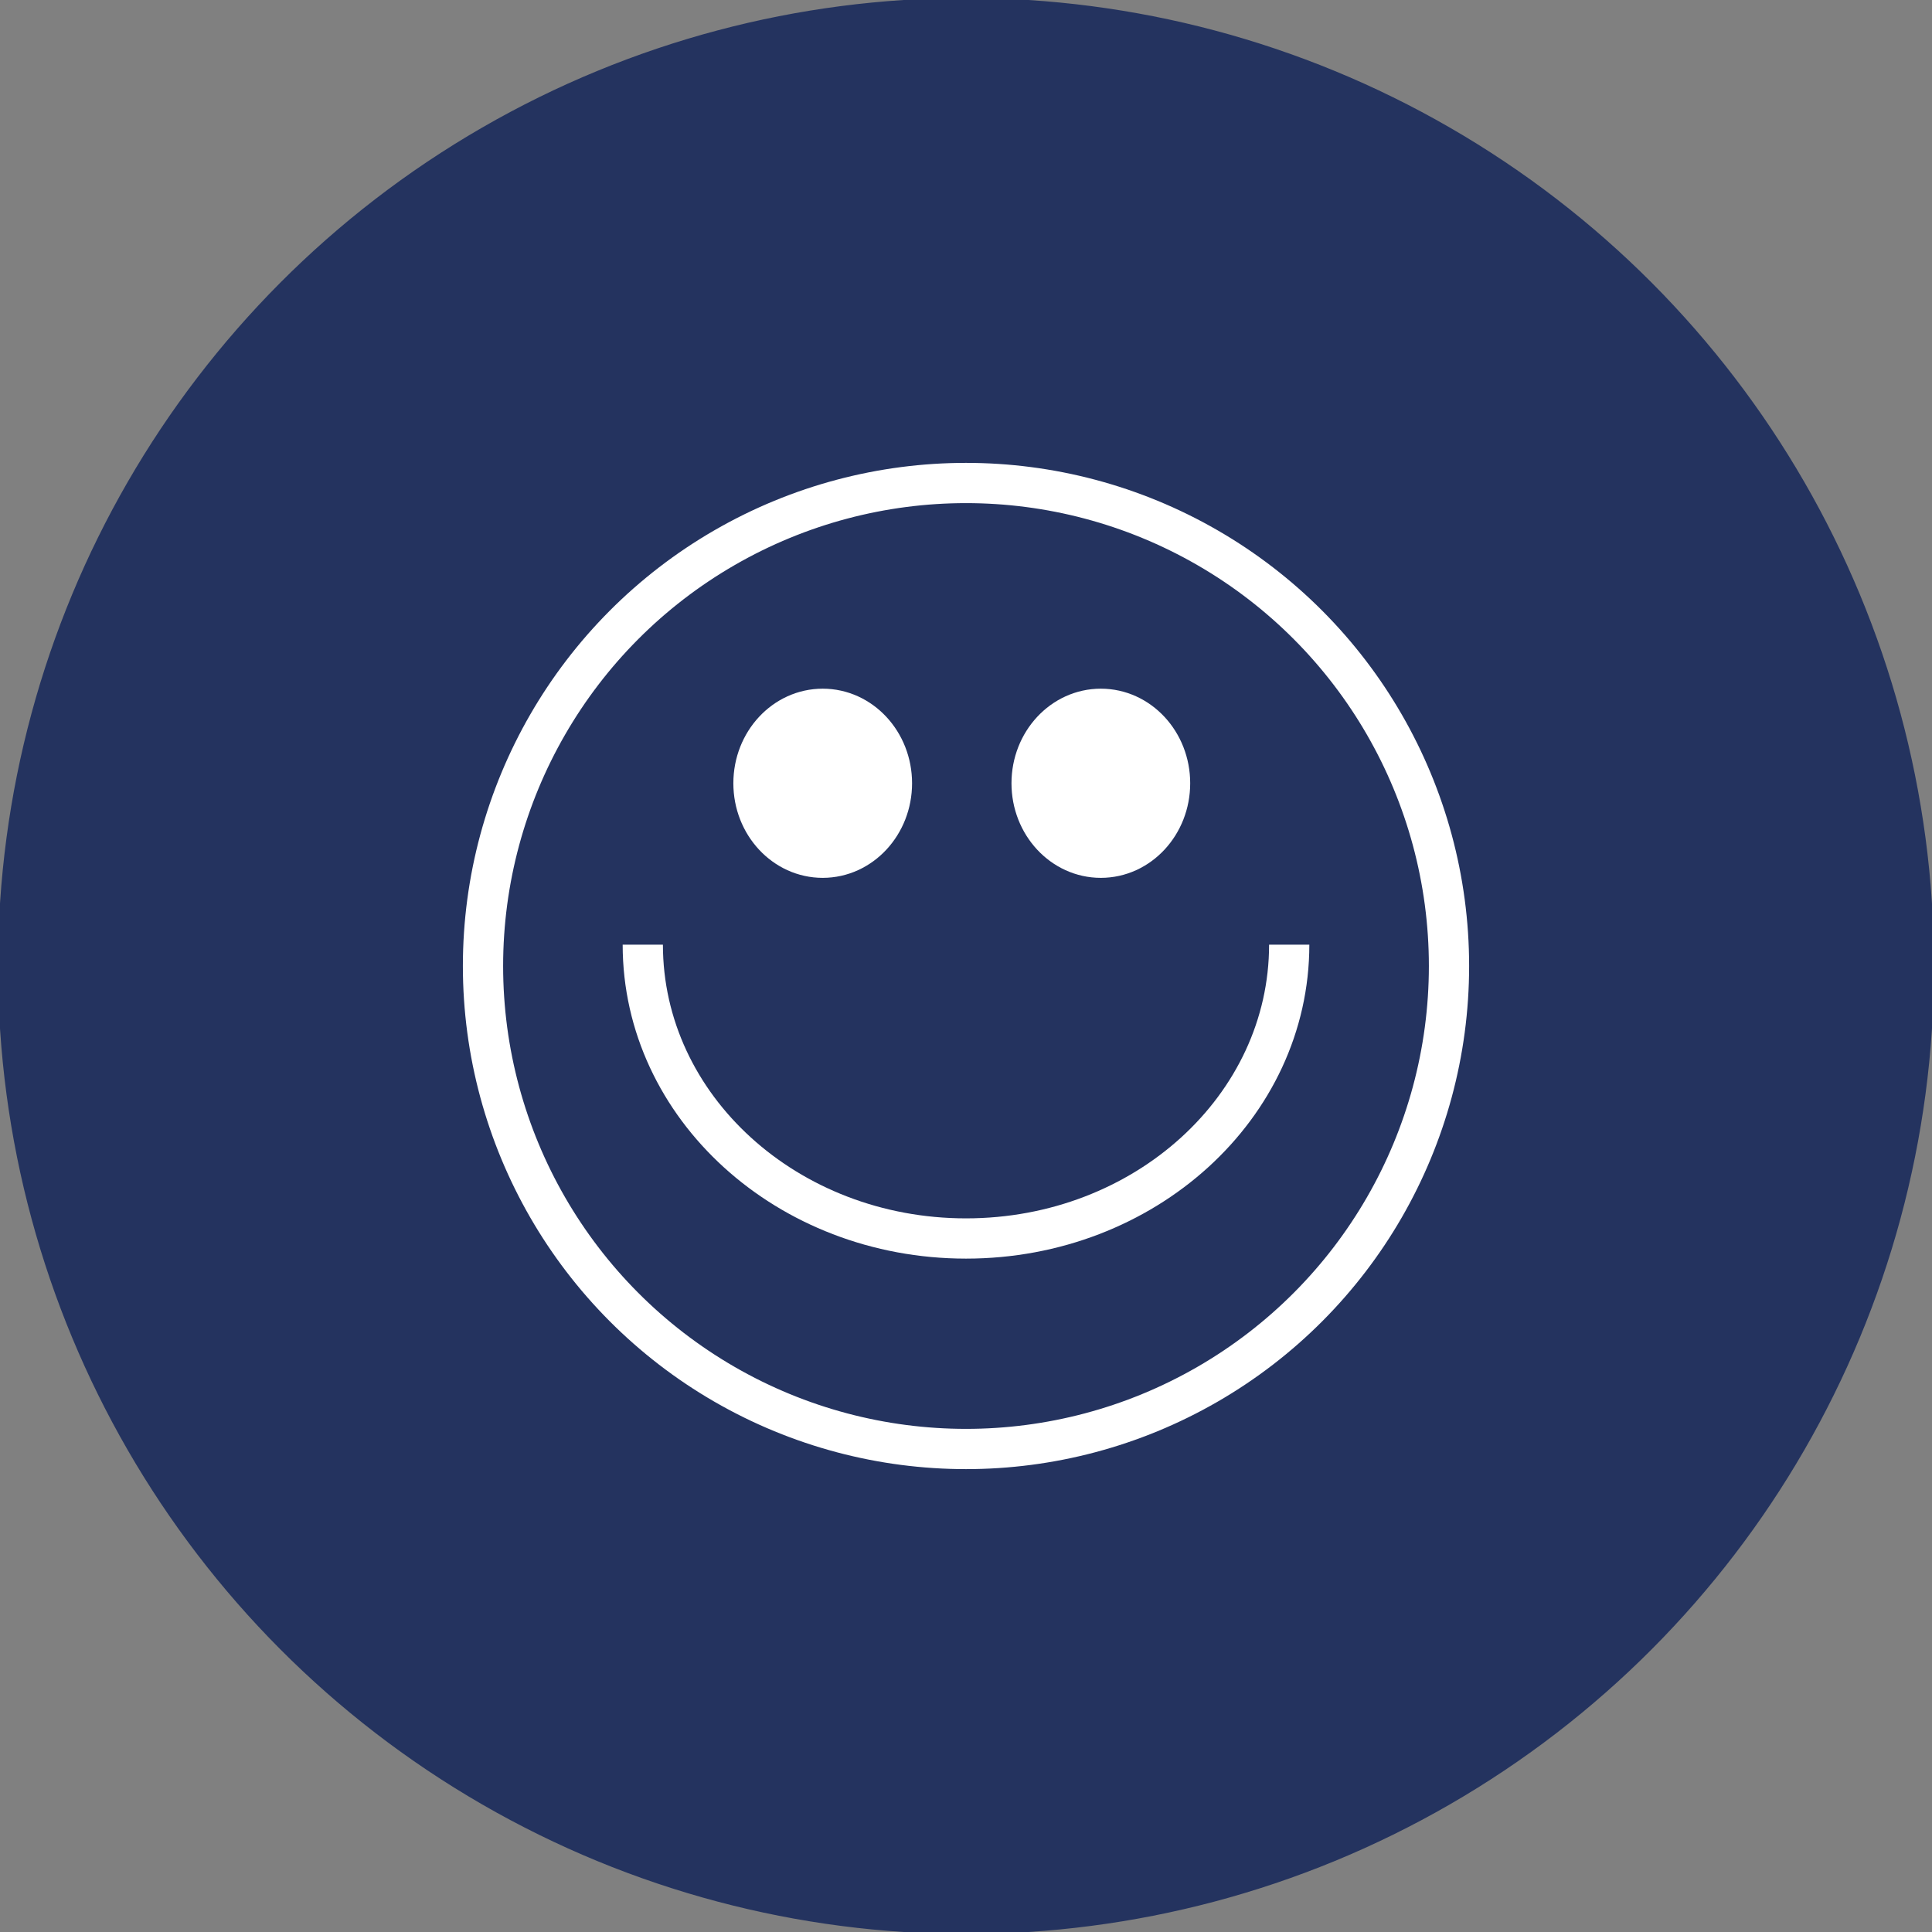 <?xml version="1.0" encoding="utf-8"?>
<!-- Generator: Adobe Illustrator 28.0.0, SVG Export Plug-In . SVG Version: 6.00 Build 0)  -->
<svg version="1.1" id="Layer_1" xmlns="http://www.w3.org/2000/svg" xmlns:xlink="http://www.w3.org/1999/xlink" x="0px" y="0px"
	 viewBox="0 0 48 48" style="enable-background:new 0 0 48 48;" xml:space="preserve">
<rect x="0" y="0" width="48" height="48" fill="#808080" stroke="none"/>
<style type="text/css">
	.st0{fill:#24335F;stroke:#24335F;stroke-width:0.1;stroke-miterlimit:10;}
	.st1{fill:none;stroke:#FFFFFF;stroke-miterlimit:10;}
	.st2{fill:#FFFFFF;stroke:#FFFFFF;stroke-miterlimit:10;}
</style>
<circle class="st0" cx="24" cy="24" r="24"/>
<circle class="st1" cx="24" cy="24" r="12"/>
<path class="st1" d="M32.03,23.47c0,4.03-3.59,7.3-8.03,7.3s-8.03-3.27-8.03-7.3"/>
<ellipse class="st2" cx="20.44" cy="19.46" rx="1.72" ry="1.85"/>
<ellipse class="st2" cx="27.35" cy="19.46" rx="1.72" ry="1.85"/>
</svg>
